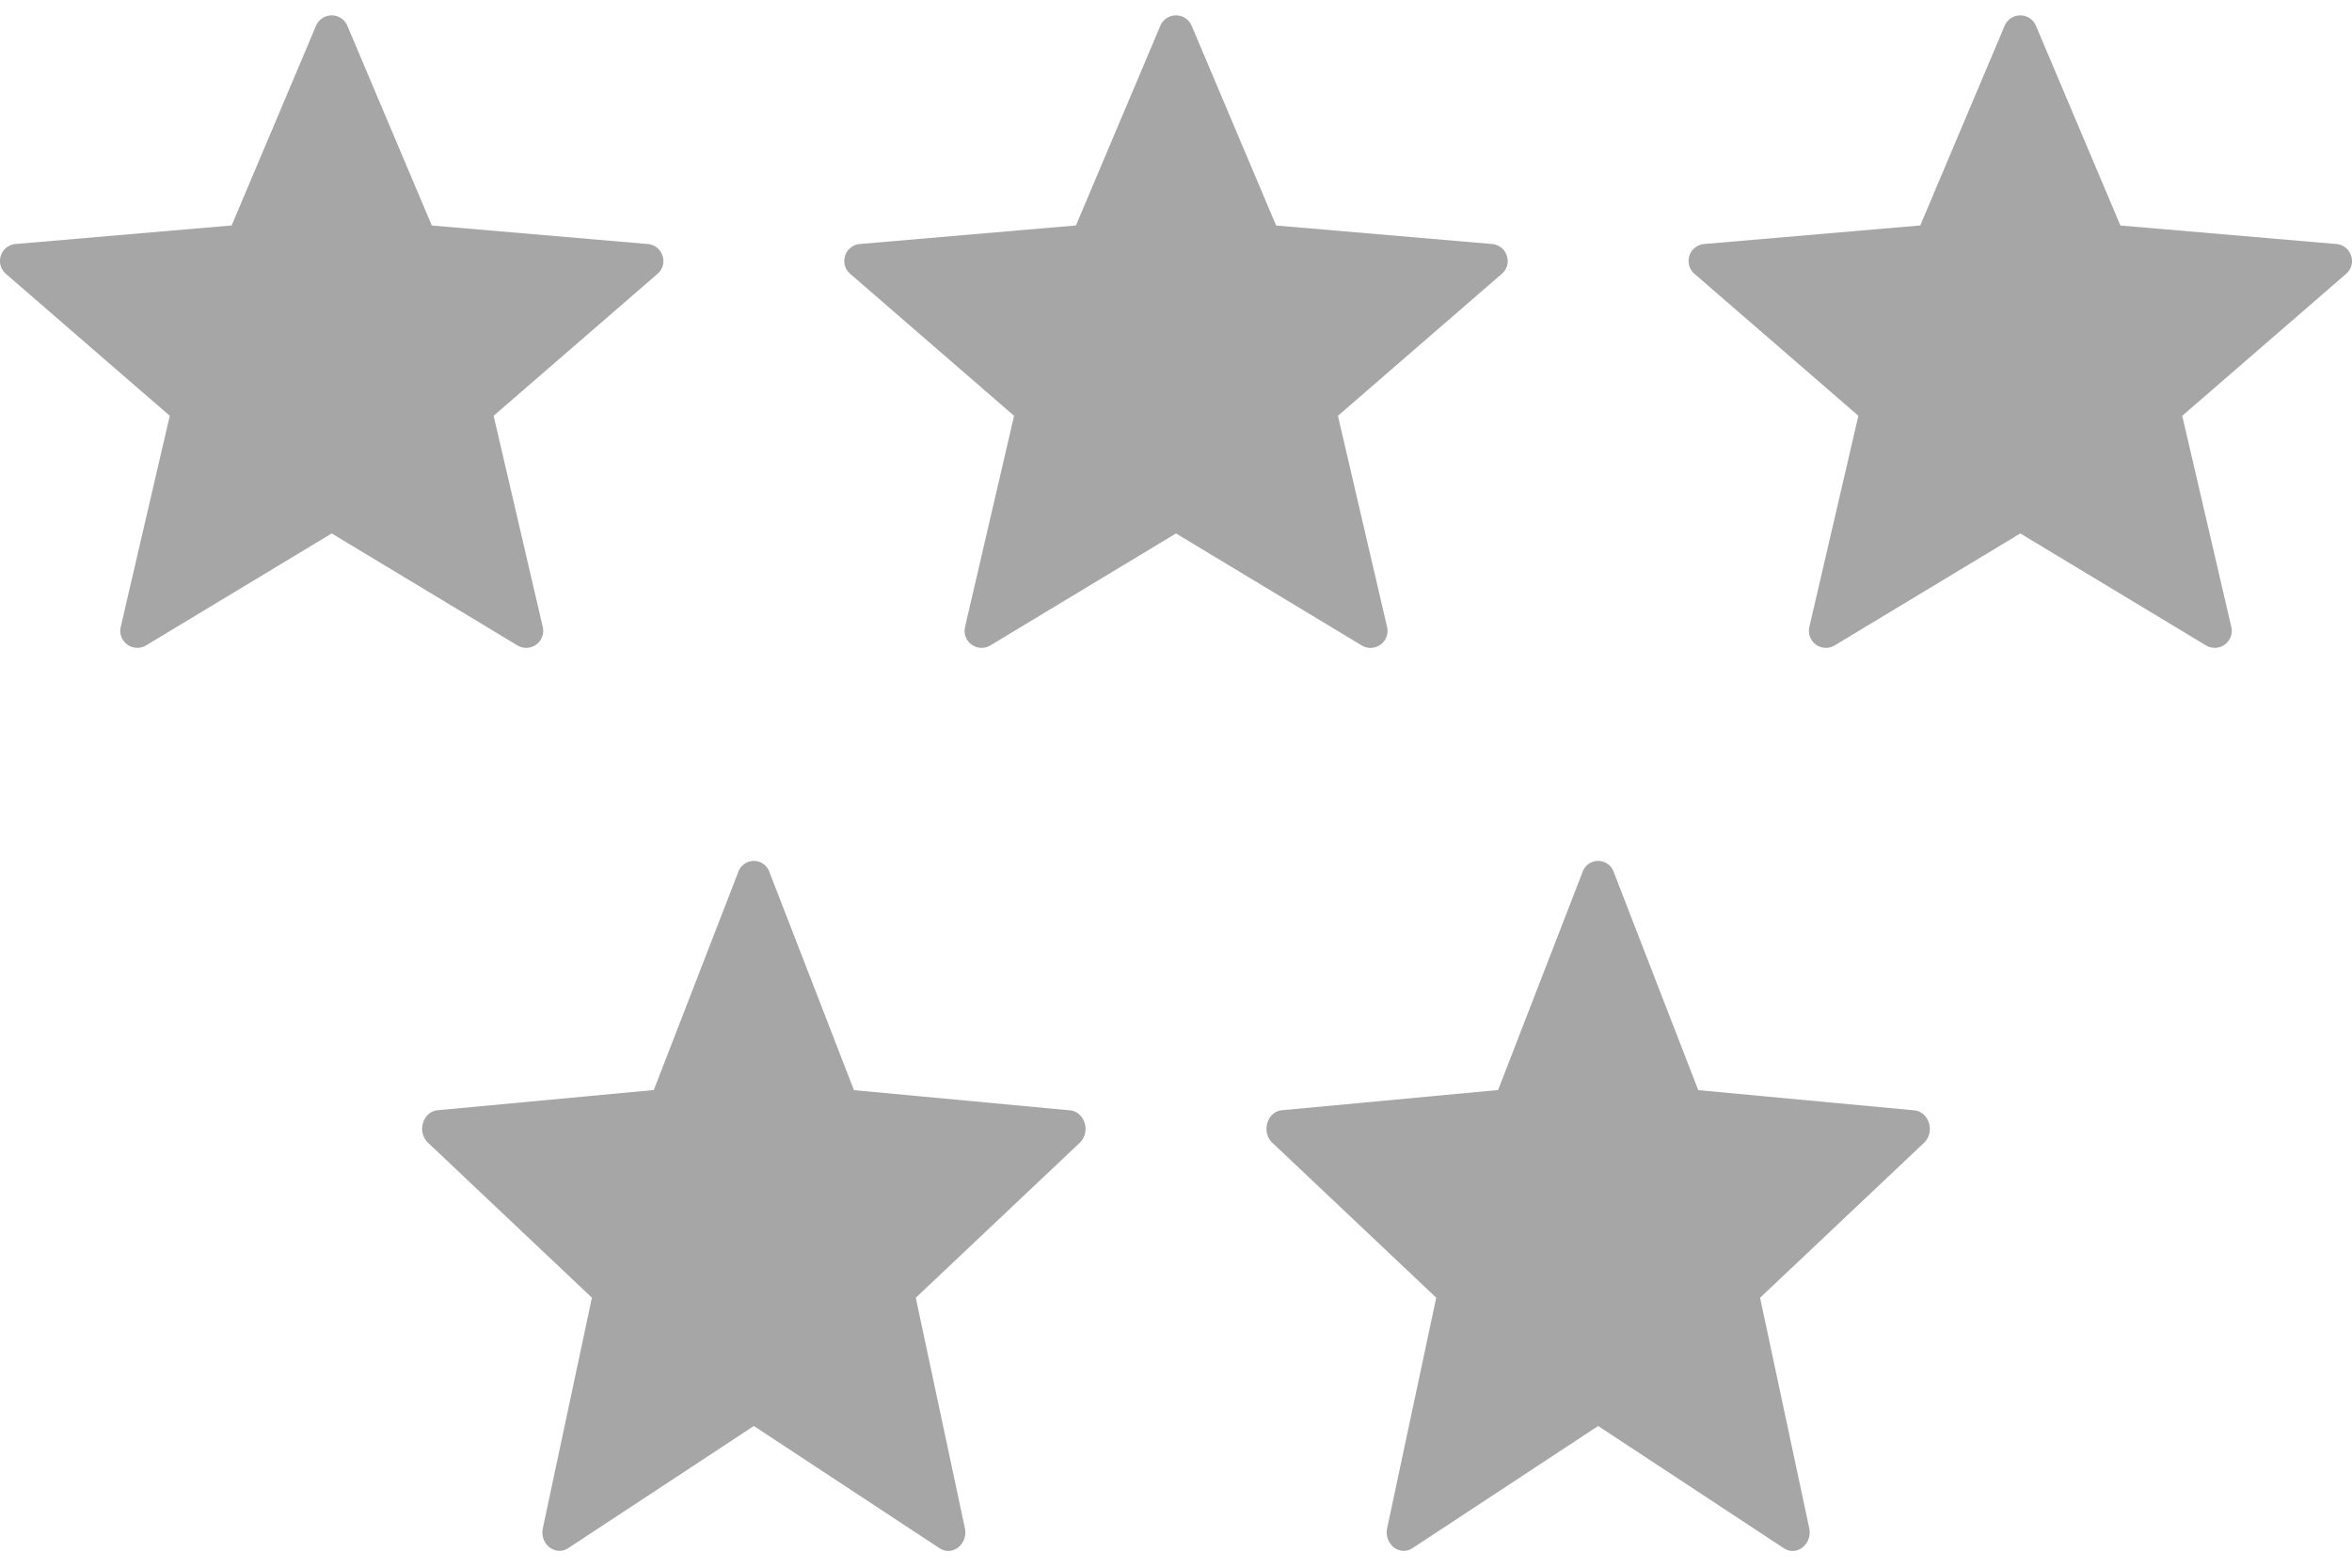 <svg width="39" height="26" viewBox="0 0 39 26" fill="none" xmlns="http://www.w3.org/2000/svg"><g clip-path="url(#a)"><path d="M5.76.428l1.4 3.312 3.581.307c.249.022.35.332.161.495L8.185 6.896 9 10.398a.282.282 0 0 1-.42.306L5.5 8.847l-3.078 1.857a.282.282 0 0 1-.42-.306l.813-3.502L.098 4.542a.282.282 0 0 1 .16-.495l3.583-.308L5.24.428a.282.282 0 0 1 .52 0z" fill="#A6A6A6"/></g><g clip-path="url(#b)"><path d="M19.76.428l1.4 3.312 3.581.307c.249.022.35.332.161.495l-2.717 2.354.815 3.502a.282.282 0 0 1-.421.306L19.5 8.847l-3.078 1.857a.282.282 0 0 1-.42-.306l.813-3.502-2.717-2.354a.282.282 0 0 1 .16-.495l3.583-.308L19.24.428a.282.282 0 0 1 .52 0z" fill="#A6A6A6"/></g><g clip-path="url(#c)"><path d="M33.76.428l1.4 3.312 3.581.307c.249.022.35.332.161.495l-2.717 2.354.814 3.502a.282.282 0 0 1-.42.306L33.5 8.847l-3.078 1.857a.282.282 0 0 1-.42-.306l.813-3.502-2.717-2.354a.282.282 0 0 1 .16-.495l3.583-.308L33.24.428a.282.282 0 0 1 .52 0z" fill="#A6A6A6"/></g><g clip-path="url(#d)"><path d="M26.76 14.467l1.4 3.613 3.581.335c.249.024.35.362.161.54l-2.717 2.568.815 3.82c.056.266-.208.475-.421.334L26.5 23.65l-3.078 2.026c-.214.14-.477-.069-.42-.334l.813-3.82-2.717-2.569c-.189-.178-.088-.516.16-.54l3.583-.335 1.399-3.612a.274.274 0 0 1 .52 0z" fill="#A6A6A6"/></g><g clip-path="url(#e)"><path d="M12.76 14.467l1.4 3.613 3.581.335c.249.024.35.362.161.54l-2.717 2.568.814 3.82c.057.266-.207.475-.42.334L12.5 23.65l-3.078 2.026c-.214.14-.477-.069-.42-.334l.813-3.82-2.717-2.569c-.189-.178-.088-.516.16-.54l3.583-.335 1.399-3.612a.274.274 0 0 1 .52 0z" fill="#A6A6A6"/></g><defs><clipPath id="a"><path fill="#fff" d="M0 0h11v11H0z"/></clipPath><clipPath id="b"><path fill="#fff" transform="translate(14)" d="M0 0h11v11H0z"/></clipPath><clipPath id="c"><path fill="#fff" transform="translate(28)" d="M0 0h11v11H0z"/></clipPath><clipPath id="d"><path fill="#fff" transform="translate(21 14)" d="M0 0h11v12H0z"/></clipPath><clipPath id="e"><path fill="#fff" transform="translate(7 14)" d="M0 0h11v12H0z"/></clipPath></defs></svg>